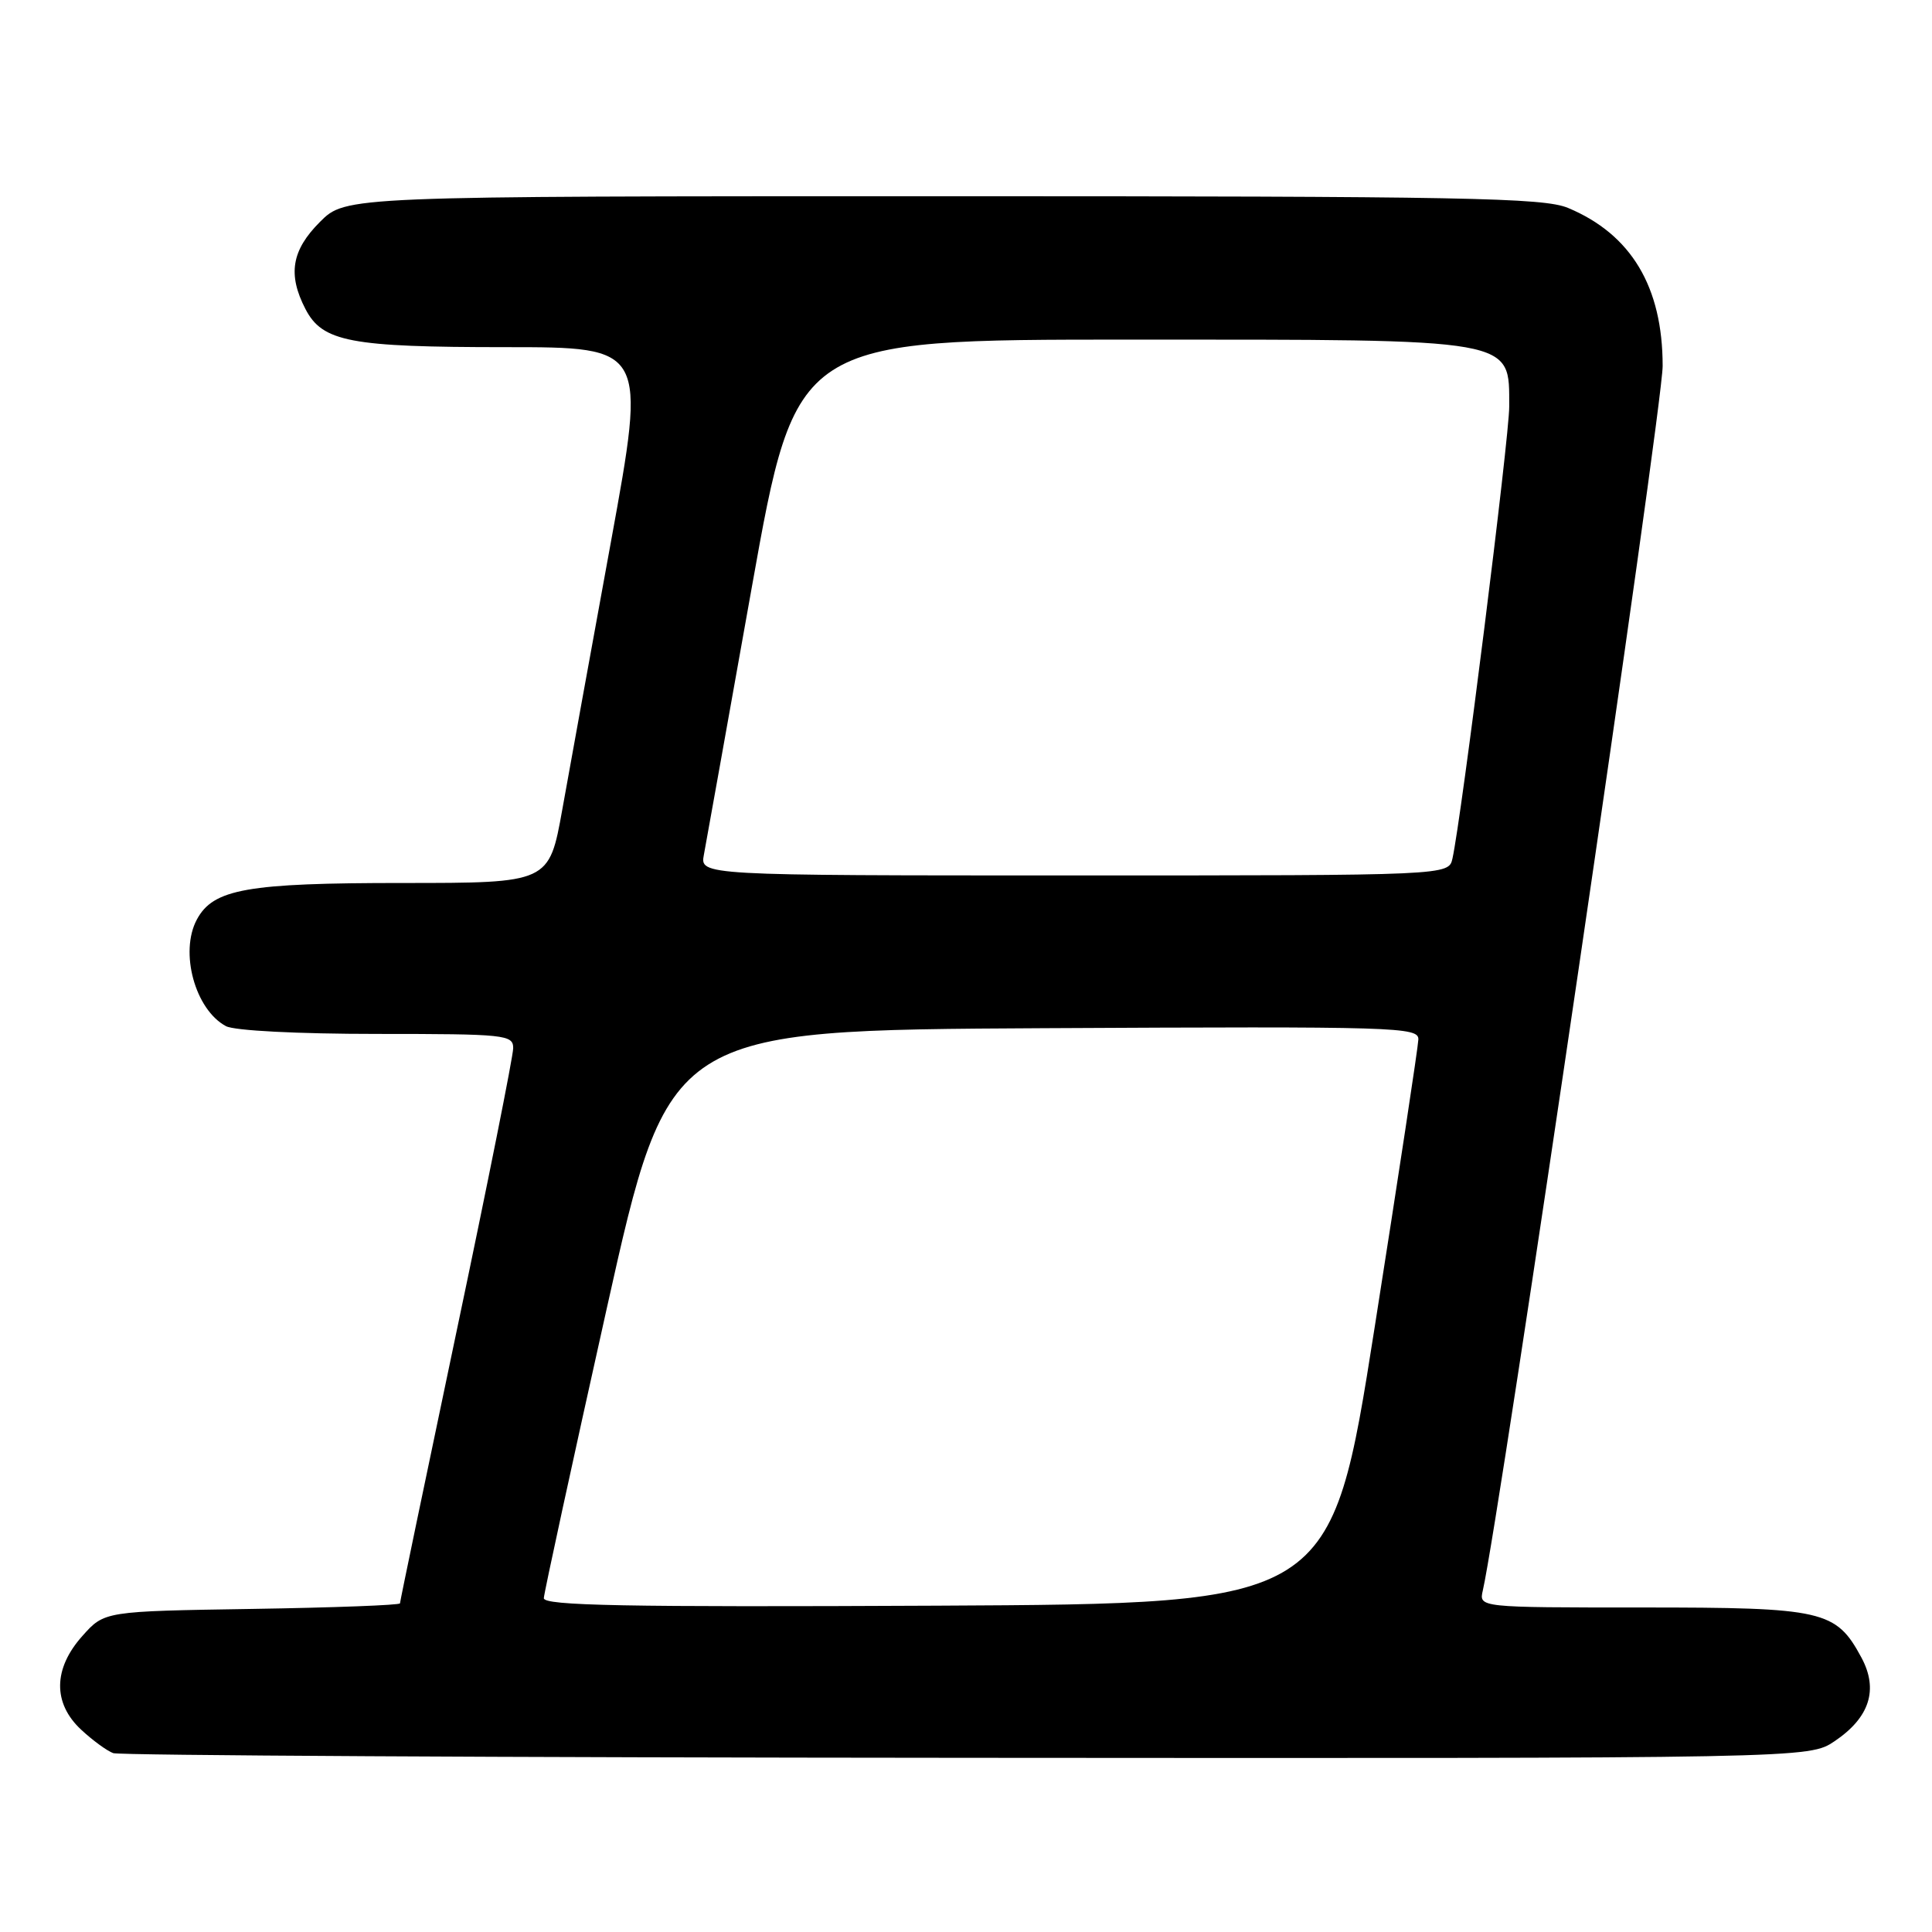 <?xml version="1.0" encoding="UTF-8" standalone="no"?>
<!DOCTYPE svg PUBLIC "-//W3C//DTD SVG 1.1//EN" "http://www.w3.org/Graphics/SVG/1.1/DTD/svg11.dtd" >
<svg xmlns="http://www.w3.org/2000/svg" xmlns:xlink="http://www.w3.org/1999/xlink" version="1.1" viewBox="0 0 256 256">
 <g >
 <path fill="currentColor"
d=" M 243.09 230.72 C 247.74 227.59 248.93 223.88 246.65 219.64 C 243.27 213.37 241.63 213.00 217.58 213.00 C 195.96 213.00 195.96 213.00 196.48 210.75 C 198.70 201.08 220.31 53.97 220.31 48.50 C 220.31 38.01 216.15 31.05 207.77 27.55 C 204.53 26.20 194.09 26.00 124.93 26.00 C 45.80 26.00 45.80 26.00 42.40 29.40 C 38.64 33.16 38.10 36.36 40.47 40.94 C 42.72 45.30 46.40 46.00 66.98 46.00 C 85.66 46.00 85.66 46.00 80.96 71.75 C 78.37 85.91 75.47 101.89 74.51 107.25 C 72.76 117.00 72.76 117.00 53.35 117.00 C 32.71 117.00 28.25 117.79 26.08 121.85 C 23.77 126.17 25.85 133.78 29.94 135.97 C 31.06 136.57 39.46 137.00 49.93 137.00 C 66.99 137.00 68.00 137.11 68.00 138.89 C 68.00 139.93 64.63 156.81 60.50 176.40 C 56.38 195.99 53.00 212.21 53.00 212.45 C 53.00 212.69 44.19 213.02 33.42 213.19 C 13.83 213.50 13.83 213.50 10.92 216.77 C 7.04 221.10 6.98 225.68 10.75 229.19 C 12.26 230.60 14.18 232.00 15.00 232.30 C 15.82 232.60 66.72 232.88 128.10 232.92 C 239.70 233.00 239.70 233.00 243.09 230.72 Z  M 72.06 211.76 C 72.09 211.07 75.83 193.85 80.37 173.50 C 88.62 136.50 88.62 136.50 138.31 136.24 C 185.18 136.00 188.00 136.08 187.94 137.74 C 187.91 138.71 185.29 155.93 182.13 176.00 C 176.38 212.50 176.38 212.50 124.19 212.76 C 82.75 212.96 72.01 212.76 72.06 211.76 Z  M 93.27 113.25 C 93.55 111.74 96.42 95.76 99.63 77.75 C 105.48 45.00 105.48 45.00 149.81 45.00 C 201.33 45.00 199.95 44.76 199.98 53.87 C 200.00 57.85 193.64 108.47 192.46 113.75 C 191.96 116.00 191.96 116.00 142.36 116.00 C 92.75 116.00 92.75 116.00 93.27 113.25 Z "/>
</g>
</svg>